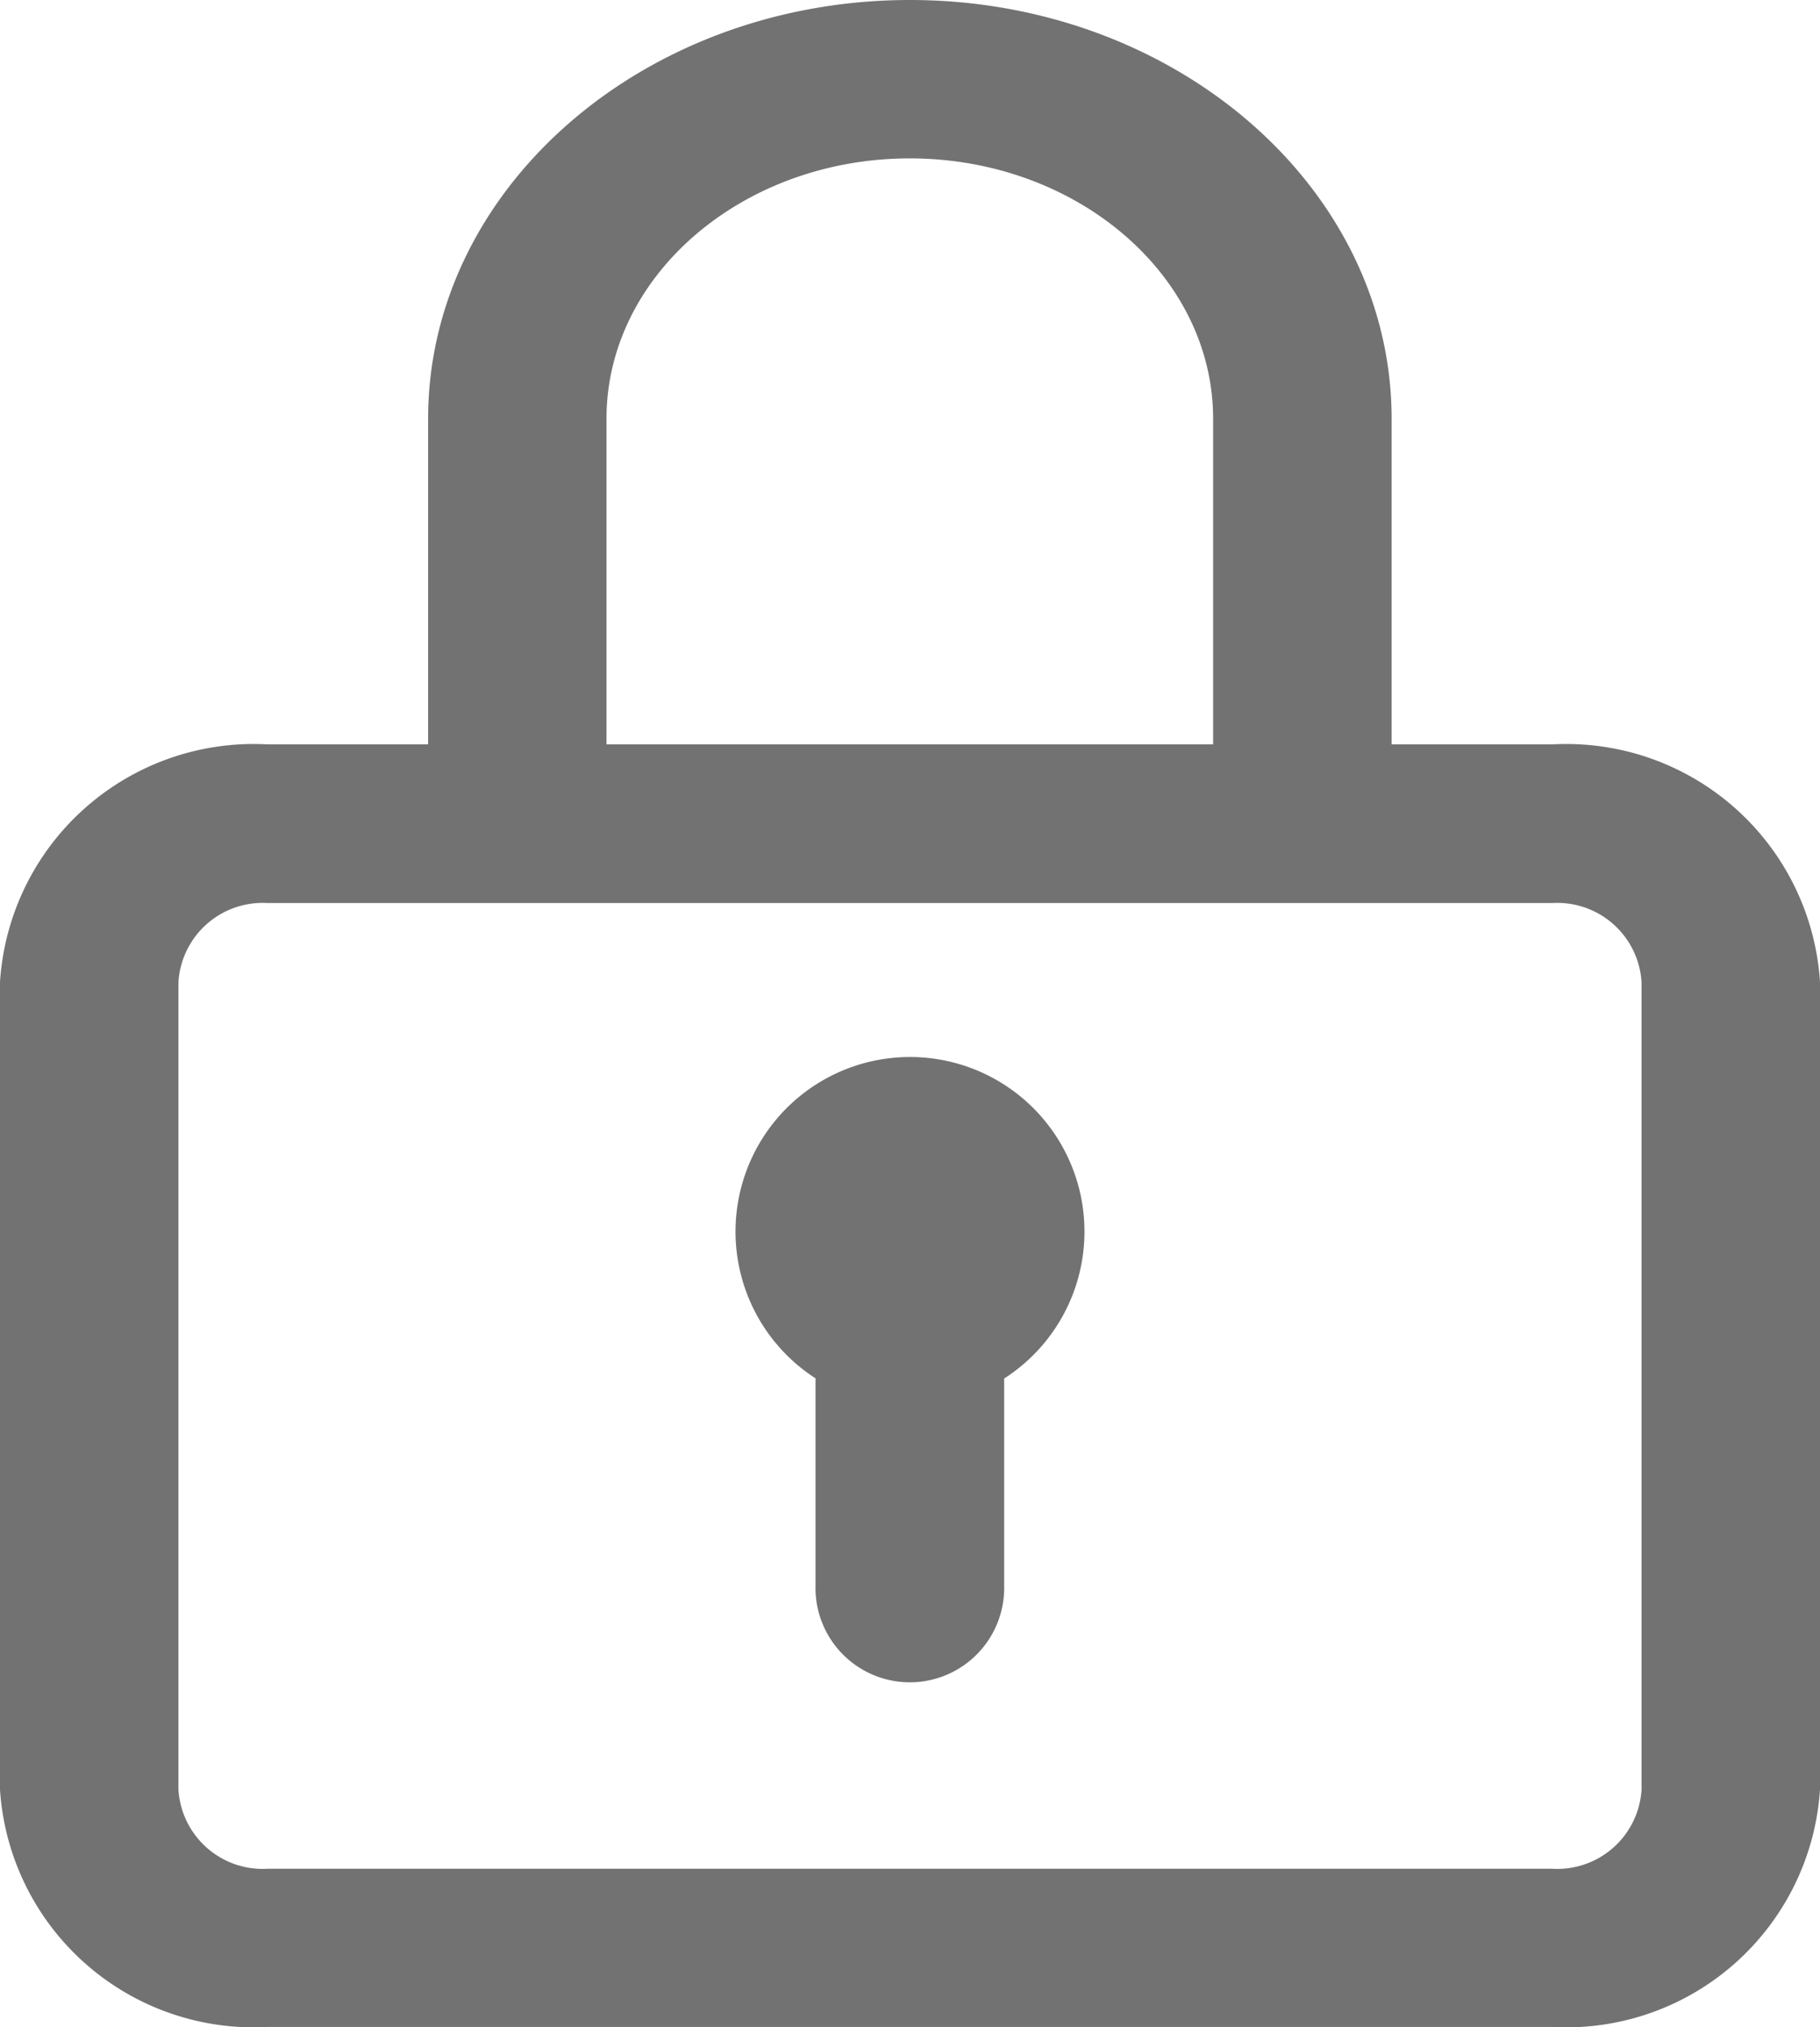 <svg id="padlock" xmlns="http://www.w3.org/2000/svg" width="28.028" height="31.205" viewBox="0 0 28.028 31.205">
  <g id="Grupo_158" data-name="Grupo 158" transform="translate(0)">
    <g id="Grupo_157" data-name="Grupo 157">
      <path id="Caminho_35" data-name="Caminho 35" d="M75.906,11.458H73.431V6.446C73.431,2.892,70.1,0,66.012,0s-7.419,2.892-7.419,6.446v5.012H56.122A3.915,3.915,0,0,0,52,15.115V27.548A3.915,3.915,0,0,0,56.122,31.2H75.906a3.915,3.915,0,0,0,4.122-3.657V15.115A3.915,3.915,0,0,0,75.906,11.458ZM61.34,6.446c0-2.21,2.1-4.008,4.671-4.008s4.671,1.8,4.671,4.008v5.012H61.34Zm15.94,21.1a1.3,1.3,0,0,1-1.374,1.219H56.122a1.3,1.3,0,0,1-1.374-1.219V15.115A1.3,1.3,0,0,1,56.122,13.9H75.906a1.3,1.3,0,0,1,1.374,1.219Z" transform="translate(-52 0)" fill="#727272"/>
    </g>
  </g>
  <g id="Grupo_160" data-name="Grupo 160" transform="translate(11.327 16.27)">
    <g id="Grupo_159" data-name="Grupo 159">
      <path id="Caminho_36" data-name="Caminho 36" d="M221.687,286a2.687,2.687,0,0,0-1.455,4.946v3.188a1.453,1.453,0,1,0,2.905,0v-3.185a2.687,2.687,0,0,0-1.45-4.949Z" transform="translate(-219 -286)" fill="#727272"/>
    </g>
  </g>
</svg>

